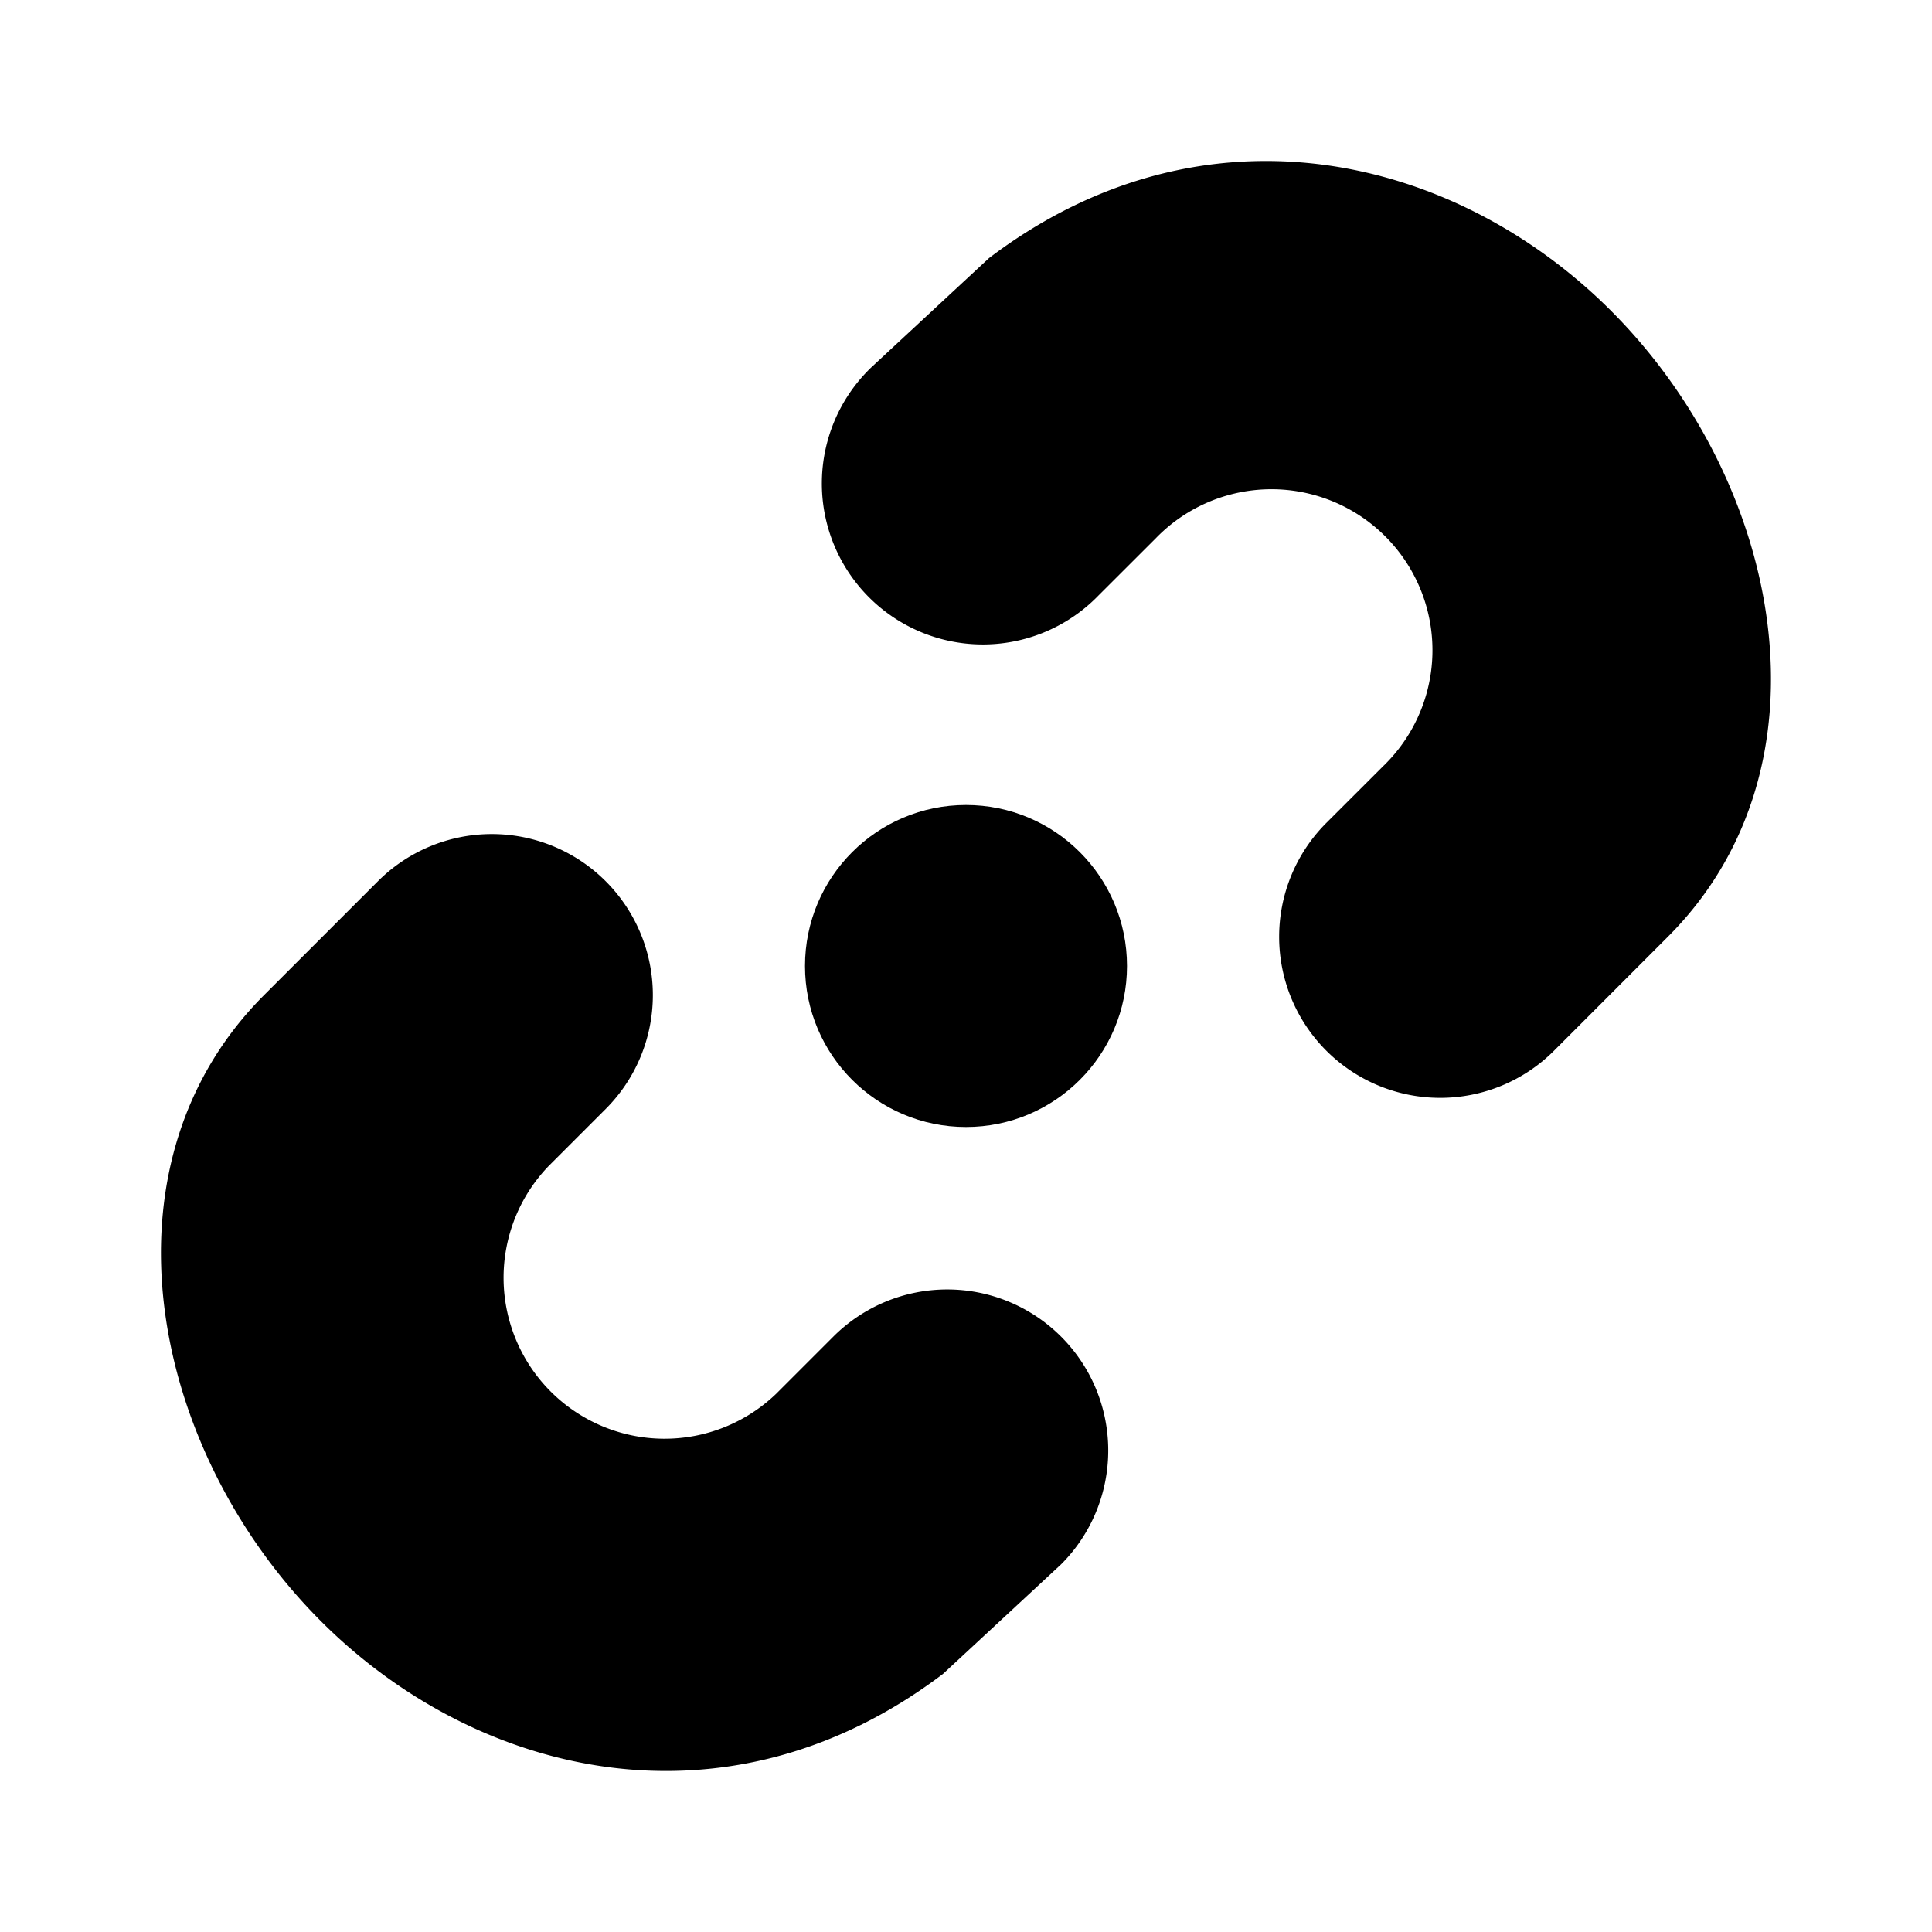 <svg xmlns="http://www.w3.org/2000/svg" width="24" height="24" viewBox="0 0 24 24"><circle cx="12" cy="12" r="2"/><path d="M10.352 16.604l-.707.707a2 2 0 0 1-2.828-2.828l.707-.707a2 2 0 1 0-2.829-2.829l-1.414 1.414c-2.122 2.122-1.415 5.657.707 7.779 1.936 1.936 5.046 2.684 7.726.654l1.467-1.361a2 2 0 1 0-2.829-2.829zM20.012 3.86c-1.936-1.936-5.046-2.685-7.726-.654L10.82 4.567a2 2 0 1 0 2.828 2.828l.708-.707a2 2 0 1 1 2.828 2.828l-.708.707a2 2 0 0 0 2.829 2.829l1.414-1.415c2.121-2.12 1.414-5.656-.707-7.777z"/></svg>